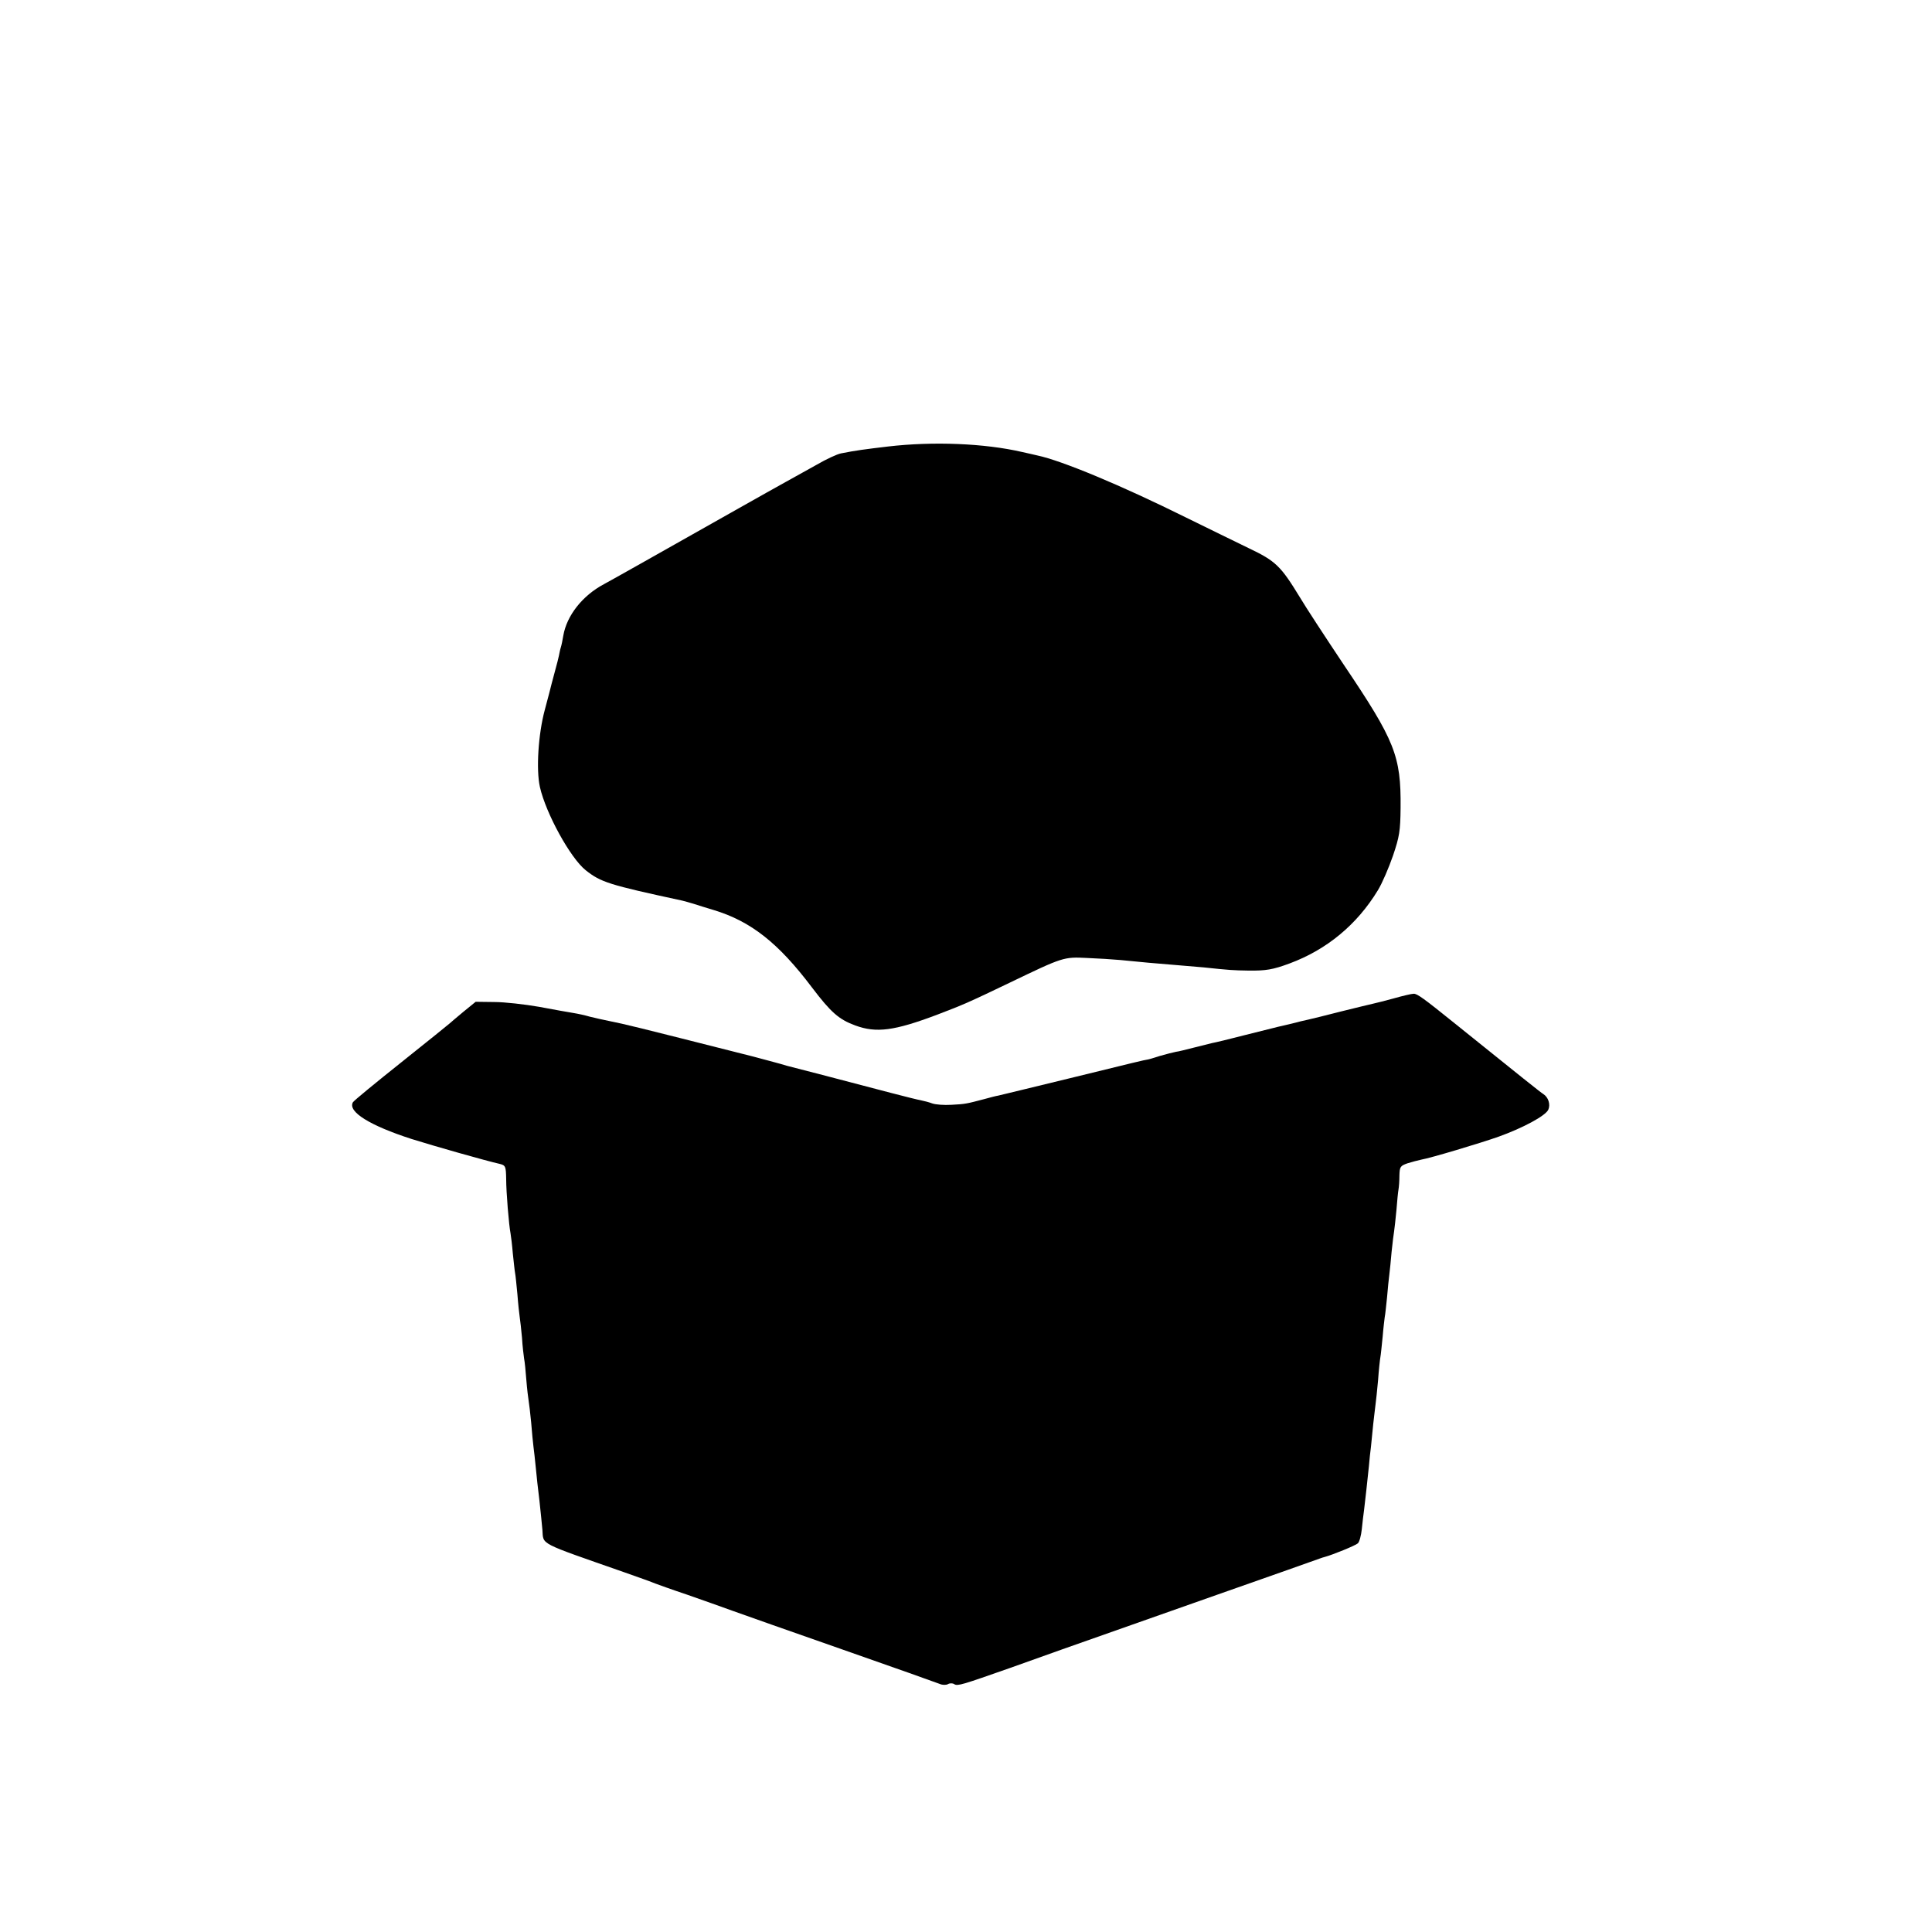 <?xml version="1.0" standalone="no"?>
<!DOCTYPE svg PUBLIC "-//W3C//DTD SVG 20010904//EN"
 "http://www.w3.org/TR/2001/REC-SVG-20010904/DTD/svg10.dtd">
<svg version="1.0" xmlns="http://www.w3.org/2000/svg"
 width="842pt" height="842pt" viewBox="0 0 842 842"
 preserveAspectRatio="xMidYMid meet">
<g transform="translate(0,842) scale(0.1,-0.1)"
fill="#000000" stroke="none">
<path d="M3870 6474 c-101 -12 -140 -17 -205 -30 -16 -3 -64 -25 -105 -49 -41
-23 -102 -57 -135 -75 -33 -18 -125 -70 -205 -115 -404 -228 -540 -305 -588
-331 -94 -50 -162 -137 -177 -224 -3 -19 -8 -43 -11 -52 -3 -9 -6 -25 -8 -35
-2 -10 -9 -38 -16 -63 -7 -25 -14 -52 -16 -60 -2 -8 -15 -60 -30 -115 -28
-104 -38 -259 -21 -335 26 -115 133 -310 200 -363 66 -52 100 -63 420 -132 10
-2 32 -9 50 -14 18 -6 57 -18 87 -27 162 -49 282 -143 429 -338 82 -108 117
-139 188 -165 92 -34 170 -24 358 47 113 43 140 55 315 139 233 112 235 113
337 108 49 -2 114 -6 146 -9 89 -9 156 -15 232 -21 39 -3 97 -8 130 -11 113
-12 130 -13 195 -14 77 -1 107 4 180 31 162 60 294 169 385 319 19 31 48 99
66 151 28 83 32 107 33 209 2 226 -24 291 -249 625 -78 117 -164 248 -190 292
-83 136 -105 158 -223 214 -59 29 -181 88 -272 133 -284 141 -544 249 -649
271 -9 2 -38 9 -66 15 -164 38 -388 47 -585 24z"/>
<path d="M6075 4069 c-38 -10 -79 -21 -90 -23 -11 -2 -74 -18 -140 -34 -66
-17 -131 -33 -145 -36 -14 -3 -45 -10 -70 -17 -25 -6 -52 -12 -60 -14 -8 -2
-71 -18 -140 -35 -69 -18 -136 -34 -148 -36 -13 -3 -49 -12 -80 -20 -32 -8
-66 -17 -77 -18 -11 -2 -42 -10 -70 -18 -27 -9 -52 -16 -55 -16 -10 -1 -56
-12 -345 -83 -159 -39 -297 -72 -305 -74 -8 -1 -35 -8 -60 -15 -76 -20 -83
-22 -144 -25 -32 -2 -69 1 -83 6 -13 5 -36 11 -51 14 -28 5 -176 44 -427 110
-77 20 -147 38 -155 40 -8 3 -42 12 -75 21 -33 9 -67 18 -75 20 -541 137 -546
138 -624 154 -26 5 -64 14 -85 19 -20 6 -52 13 -71 16 -19 3 -87 15 -150 27
-63 11 -151 21 -196 21 l-81 1 -54 -44 c-30 -25 -56 -47 -59 -50 -3 -3 -97
-79 -210 -169 -113 -90 -208 -168 -212 -175 -23 -41 73 -101 256 -160 99 -31
320 -94 386 -109 23 -6 25 -11 26 -64 0 -60 12 -203 19 -238 2 -11 7 -51 10
-88 4 -37 8 -76 10 -86 2 -9 6 -51 10 -92 3 -41 8 -85 10 -99 2 -14 7 -54 10
-90 2 -36 7 -76 9 -90 3 -14 7 -56 10 -95 3 -38 8 -79 10 -90 2 -11 7 -54 11
-95 3 -41 8 -88 10 -105 2 -16 7 -57 10 -90 3 -33 10 -98 16 -145 5 -47 11
-104 13 -128 5 -66 -21 -52 356 -184 63 -22 124 -44 135 -49 11 -4 74 -27 140
-49 66 -23 156 -55 200 -71 44 -16 260 -92 480 -169 220 -77 409 -144 421
-149 11 -5 27 -5 35 -1 8 5 21 5 28 0 15 -9 36 -2 241 70 139 50 178 64 905
320 237 83 437 154 445 157 8 3 20 7 25 8 33 9 132 49 143 59 7 7 14 34 17 61
3 28 7 66 10 85 5 40 14 123 21 190 2 25 6 63 9 85 2 22 7 67 10 100 4 33 8
71 10 85 2 14 7 61 11 105 3 44 8 89 10 100 2 10 6 51 10 90 3 38 8 77 9 85 2
8 6 47 10 85 3 39 8 84 10 100 2 17 7 62 10 100 4 39 9 79 11 90 2 11 6 52 10
91 3 39 7 80 9 90 2 11 4 38 4 61 1 38 4 42 35 53 19 6 46 13 60 16 41 7 258
72 337 100 106 38 205 91 217 118 10 23 0 54 -22 68 -9 5 -93 72 -386 308
-134 108 -164 130 -179 129 -9 0 -47 -9 -86 -20z"/>
</g>
</svg>

